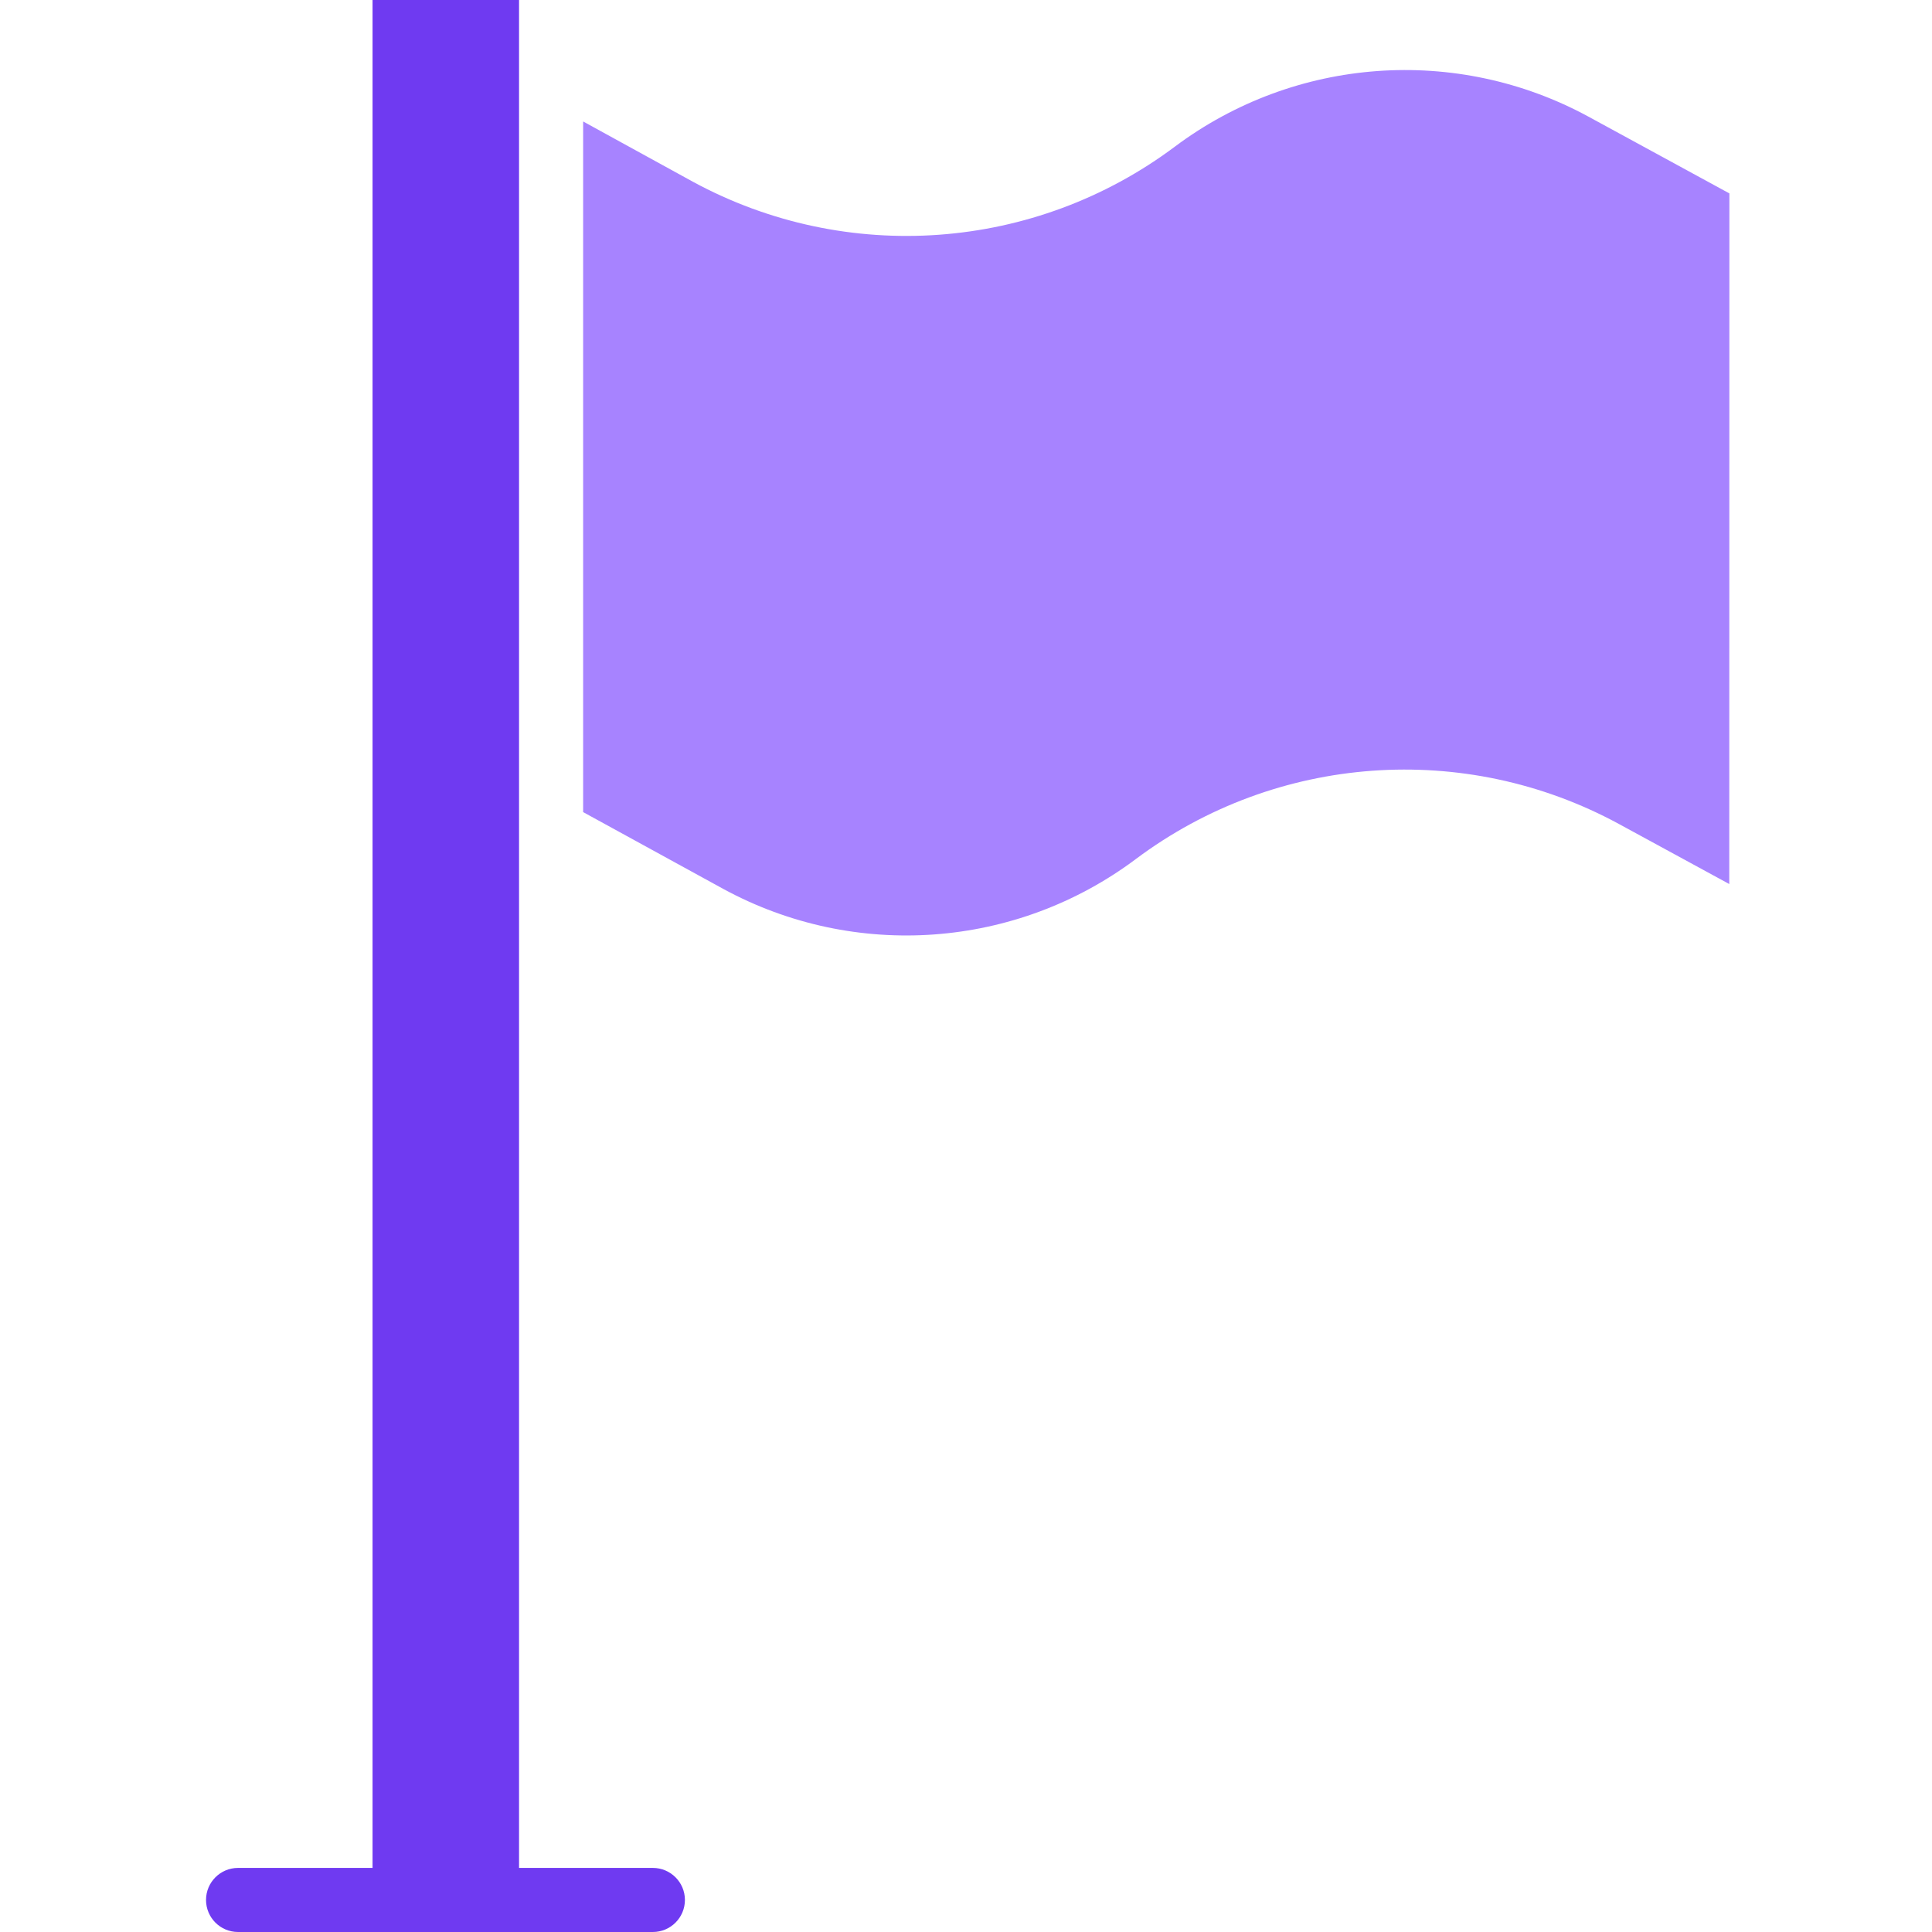 <svg width="47" height="47" viewBox="0 0 47 47" fill="none" xmlns="http://www.w3.org/2000/svg">
<g clip-path="url(#clip0_38_149)">
<path d="M27.636 20.895C31.048 18.344 35.632 18.011 39.378 20.042L42.068 21.506L42.071 4.705L38.638 2.835C35.431 1.095 31.505 1.381 28.583 3.566C25.175 6.117 20.595 6.45 16.854 4.42L14.186 2.955V19.756L17.598 21.626C20.8 23.366 24.721 23.081 27.636 20.895Z" fill="#A783FF"/>
<path d="M9.063 0V45.441H5.791C5.361 45.441 5.012 45.79 5.012 46.22C5.012 46.651 5.361 47 5.791 47H15.882C16.312 47 16.662 46.651 16.662 46.22C16.662 45.79 16.312 45.441 15.882 45.441H12.627V0H9.063Z" fill="#6F3AF1"/>
</g>
<defs>
<clipPath id="clip0_38_149">
<rect width="47" height="47" fill="white"/>
</clipPath>
</defs>
</svg>
